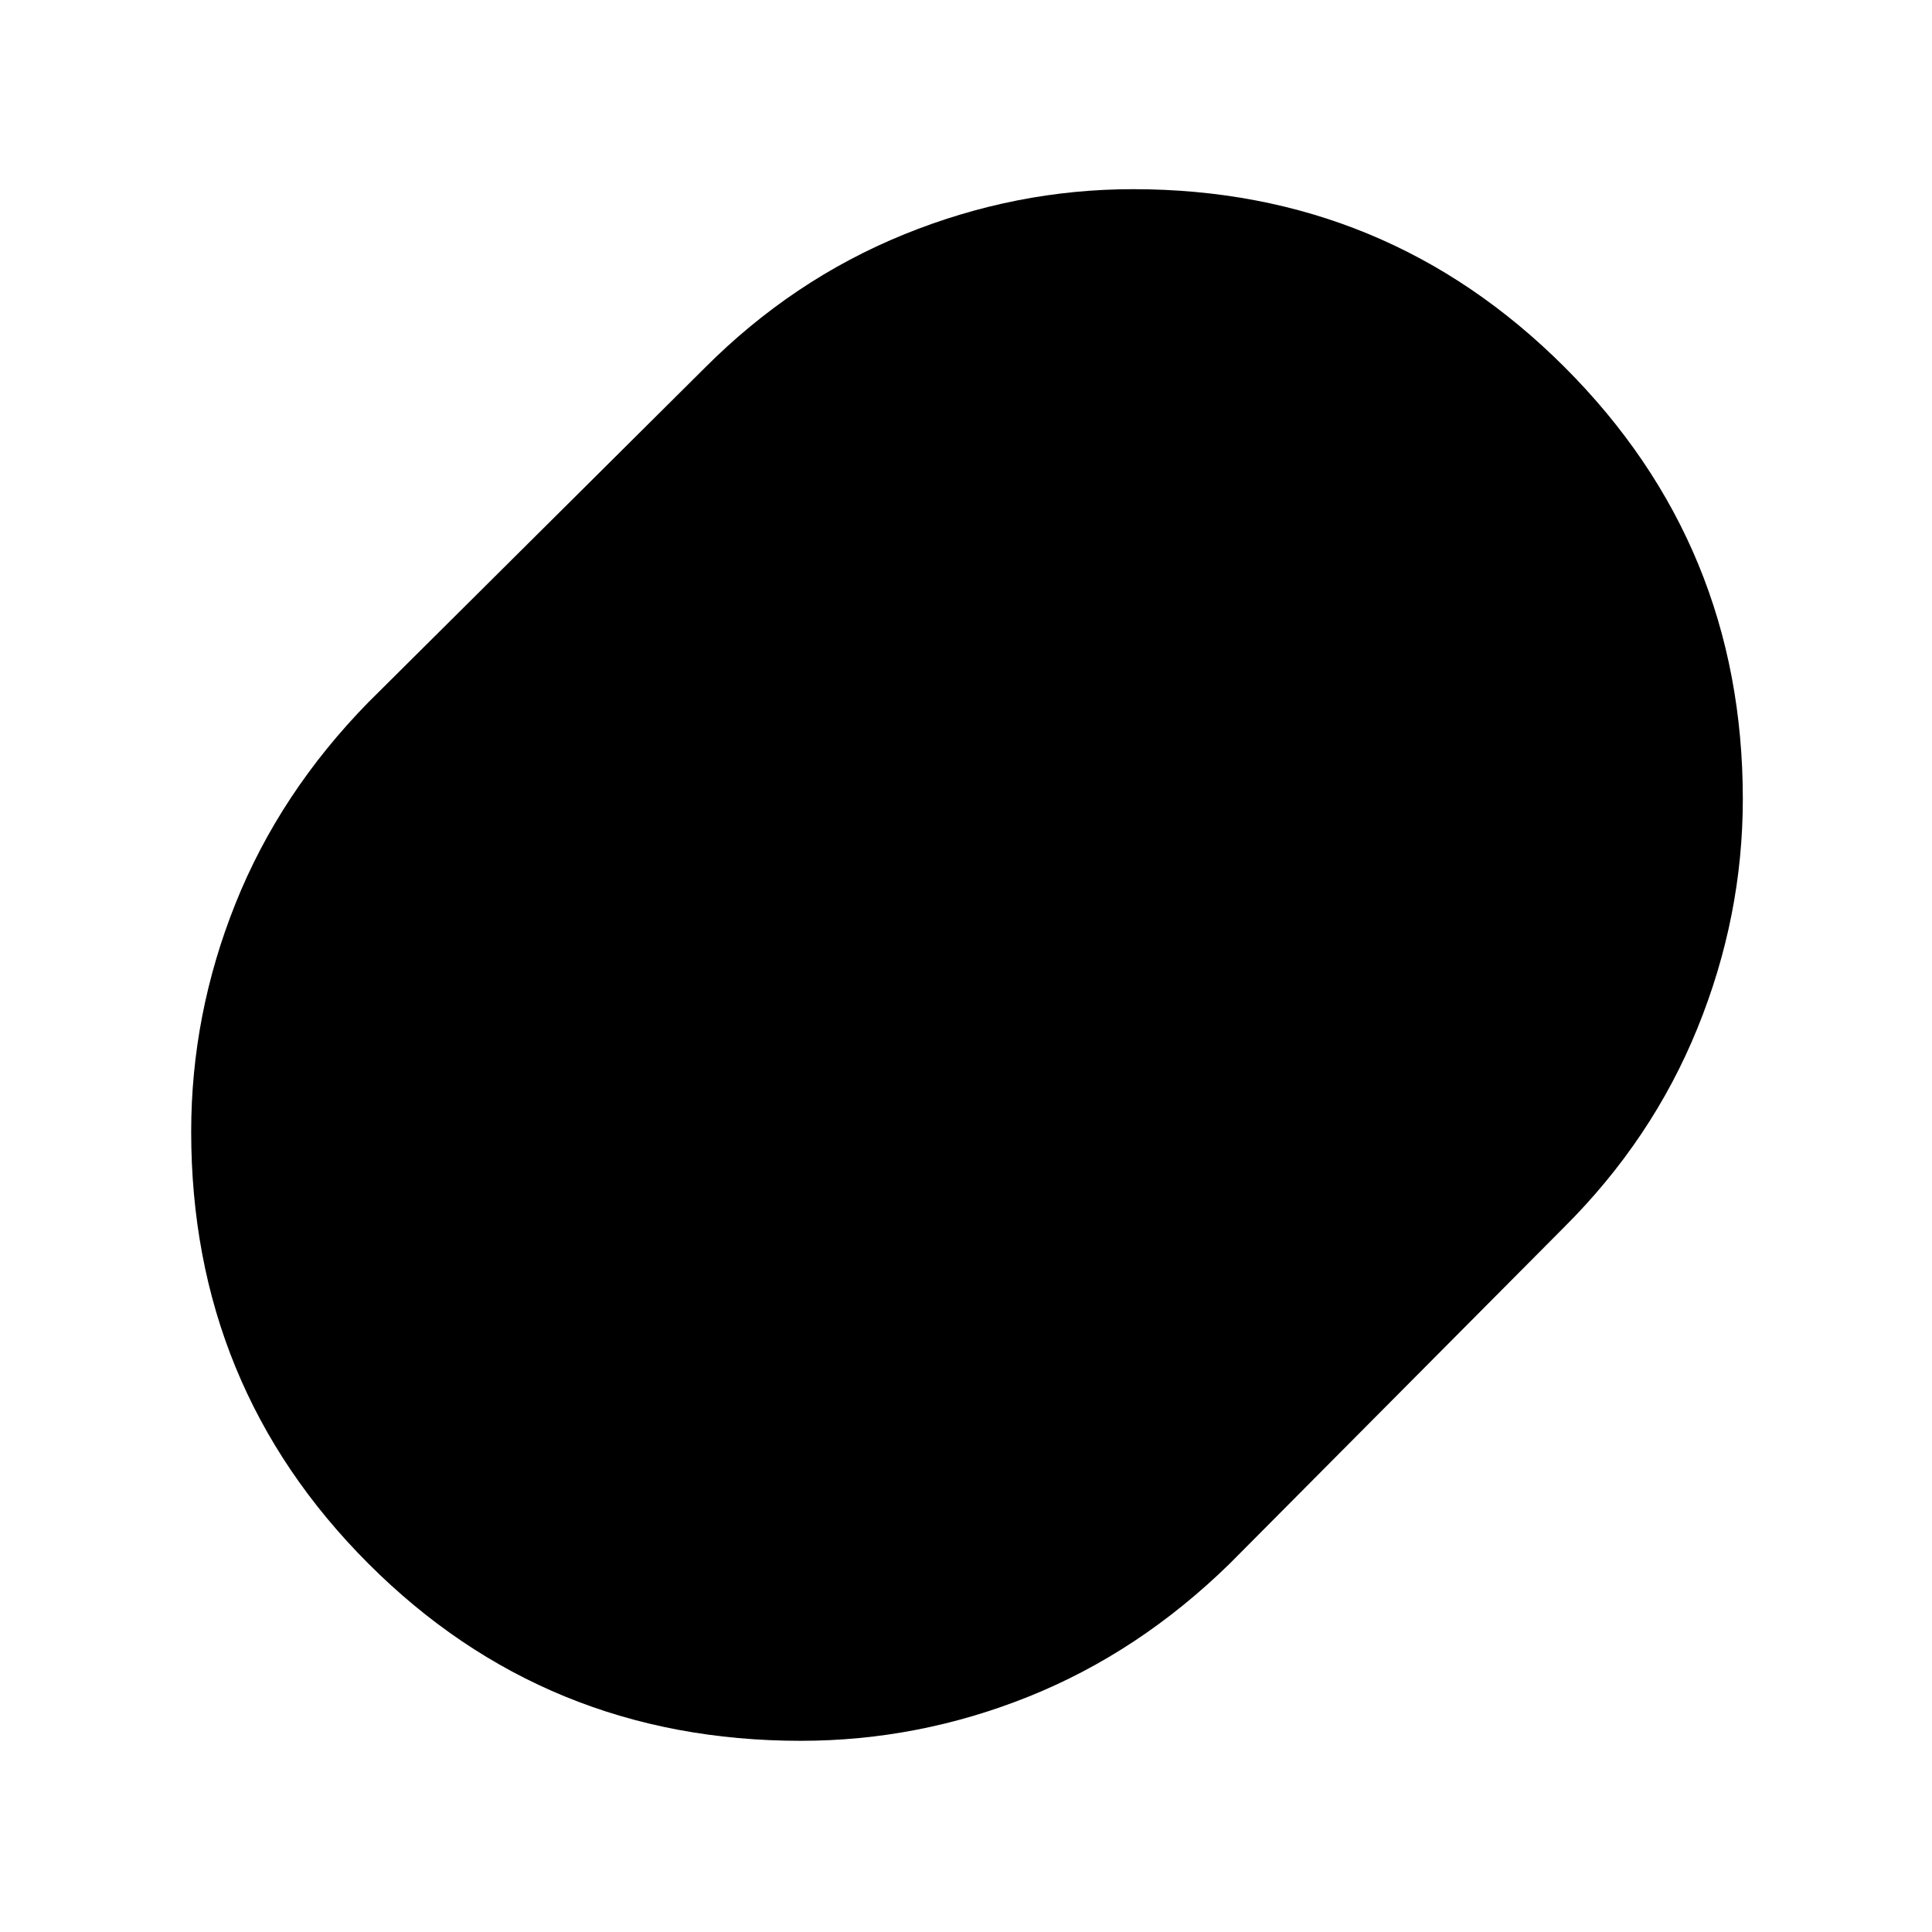 <svg xmlns="http://www.w3.org/2000/svg" height="48" viewBox="0 -960 960 960" width="48"><path d="M397.87-95Q271-95 183-183.09T95-397.66Q95-456 117-511t66-100l167-166q43.81-43.98 99.15-66.49Q504.49-866 563.05-866 689-866 777.5-777.51q88.5 88.5 88.5 214.56 0 58.32-22.51 113.77Q820.98-393.73 777-350L611-183q-45 44-99.81 66-54.8 22-113.32 22Z"/></svg>